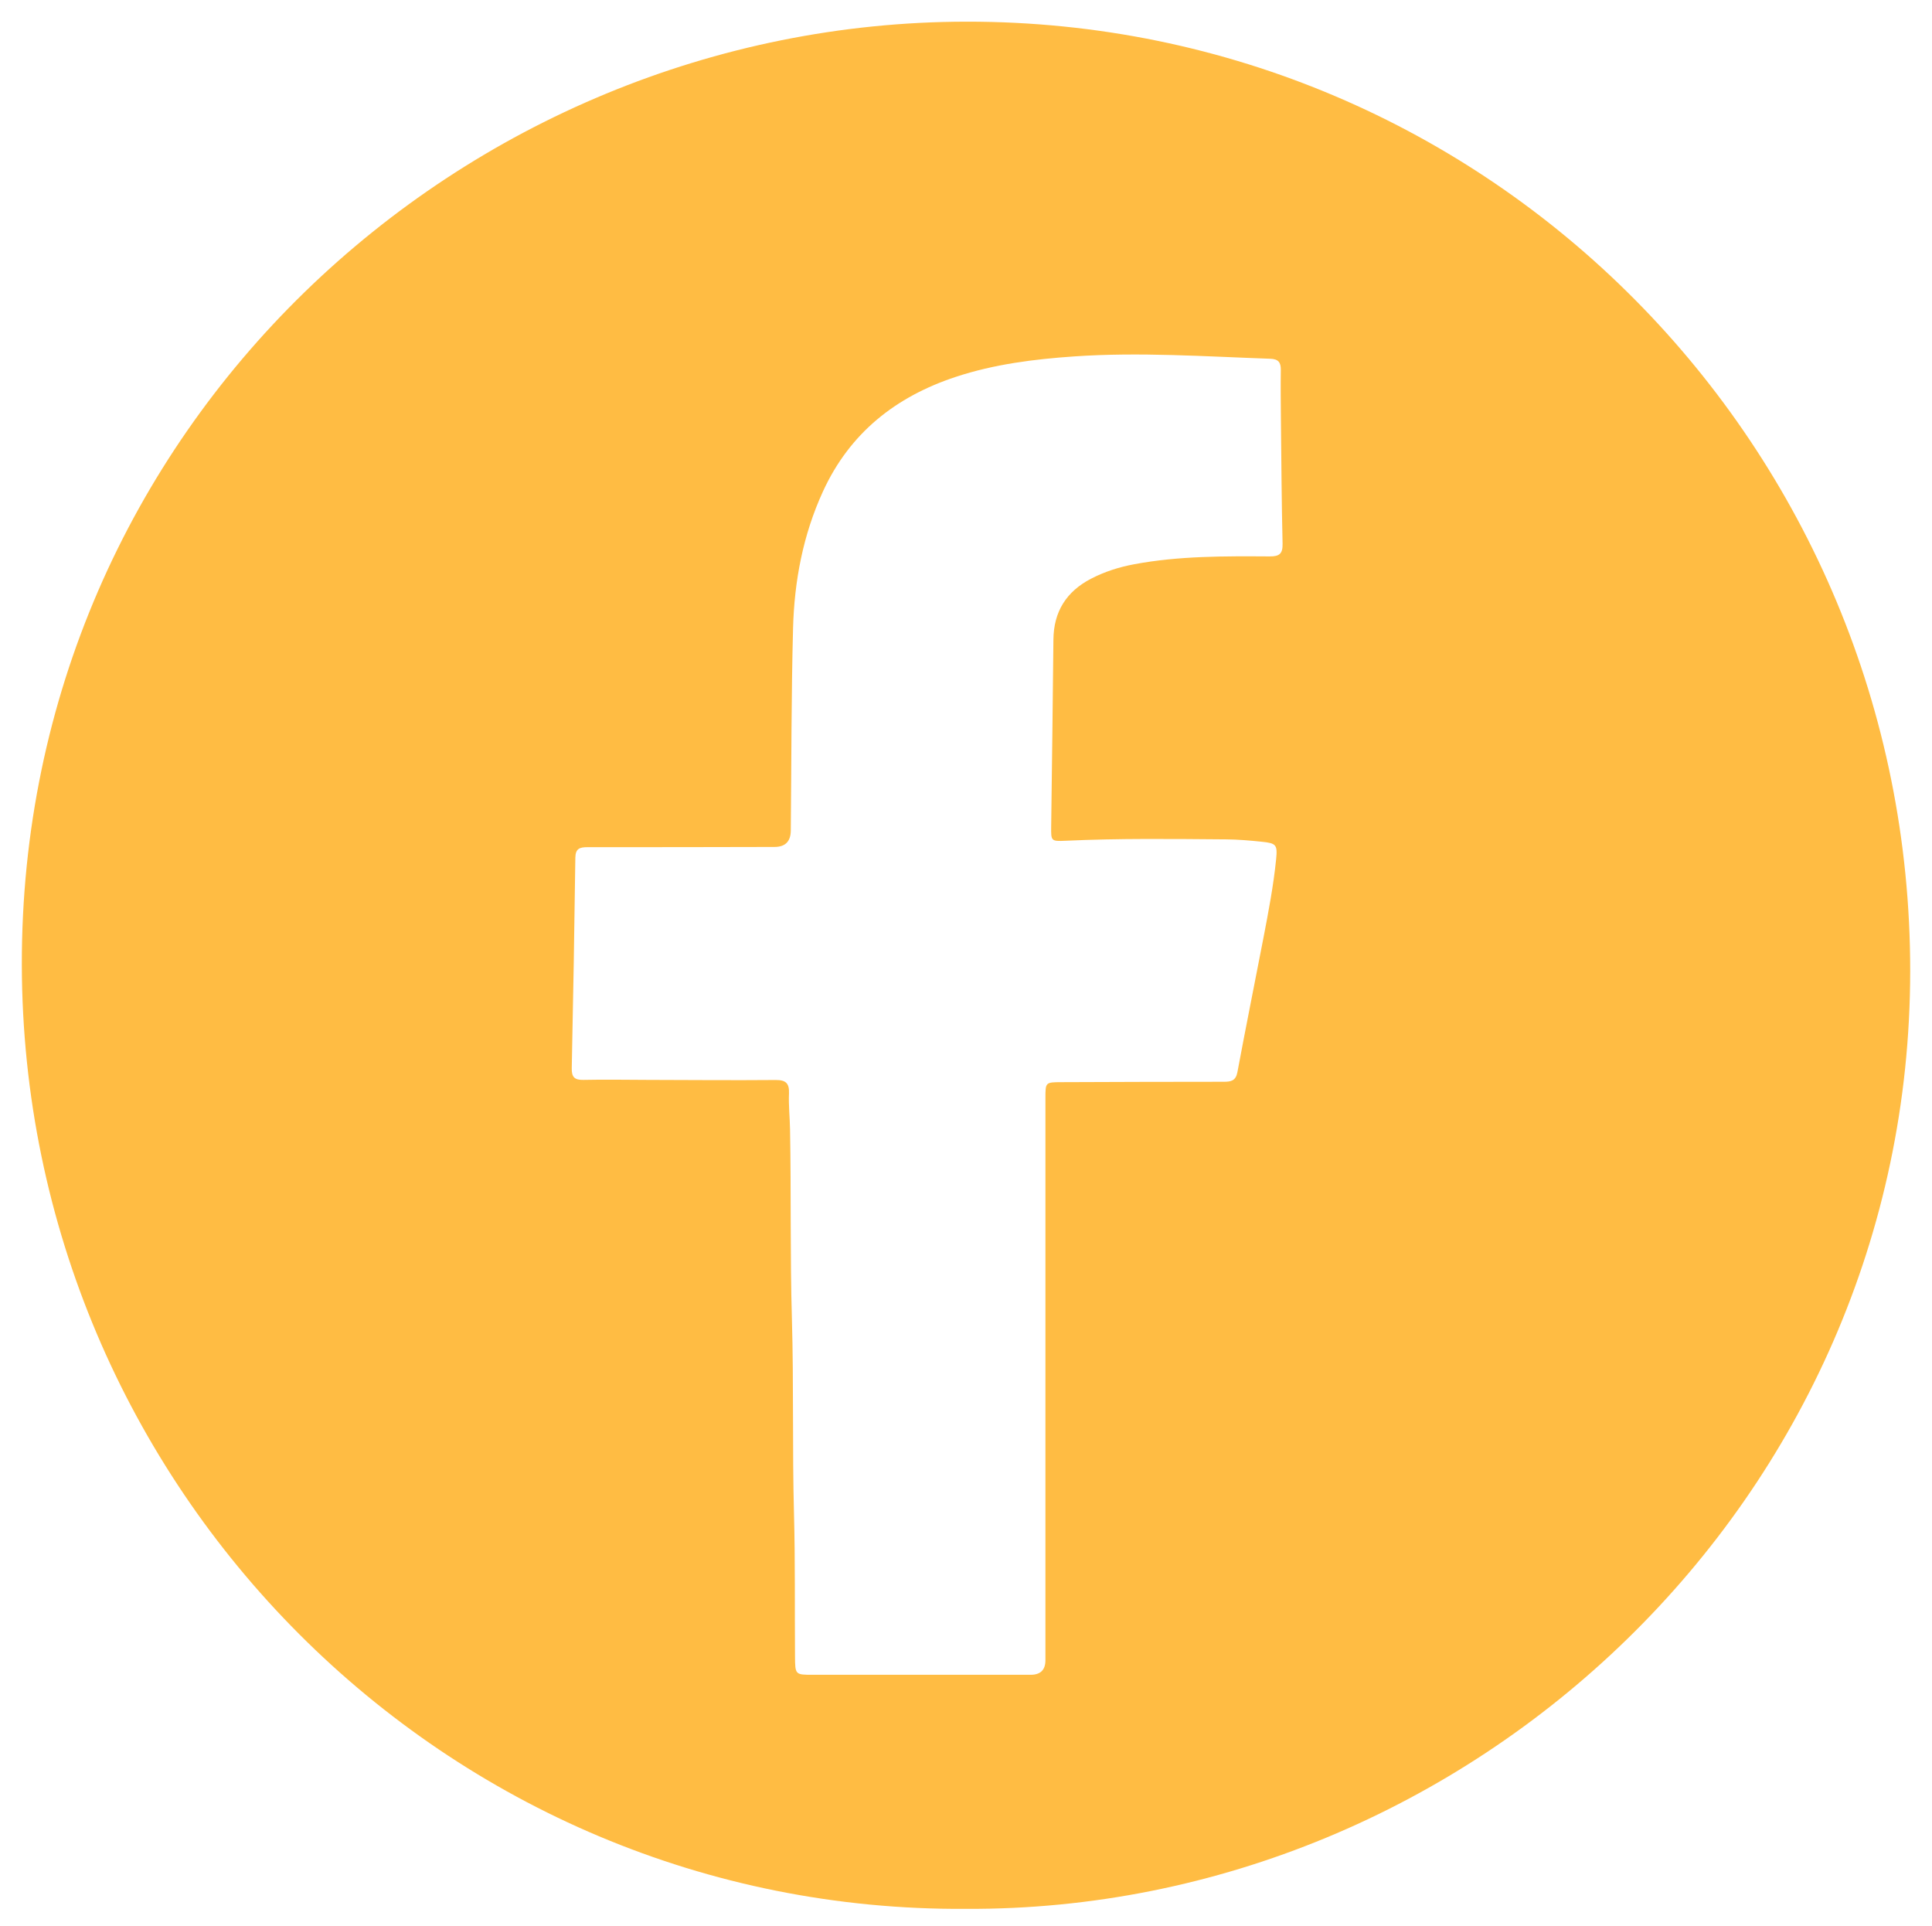 <?xml version="1.0" encoding="UTF-8"?>
<svg xmlns="http://www.w3.org/2000/svg" id="Layer_1" viewBox="0 0 700 697.86">
  <defs>
    <style>.cls-1{fill:#ffbc43;stroke-width:0px;}</style>
  </defs>
  <g id="XrW7pp">
    <path class="cls-1" d="M350.03,691.55c-188.57,1.27-341.71-152.69-342.12-341.9C7.49,155.15,167.33,8,350.27,7.85c189.7-.15,341.92,154.04,341.83,343.92-.1,191.6-159.4,340.63-342.06,339.78ZM378.78,499.64c0-33.95,0-67.9,0-101.84,0-5.68,0-5.73,5.74-5.75,19.63-.08,39.26-.14,58.88-.14,2.62,0,4.35-.35,4.94-3.5,3.03-16.25,6.31-32.46,9.44-48.69,1.82-9.45,3.63-18.91,4.59-28.49.52-5.2,0-5.74-5.19-6.28-4.29-.44-8.61-.83-12.92-.86-19.38-.15-38.75-.4-58.12.5-5.35.25-5.34.08-5.28-5.1.28-22.58.61-45.17.81-67.75.09-10.16,4.7-17.42,13.57-22.05,4.95-2.58,10.24-4.26,15.74-5.28,16.23-3.03,32.66-2.93,49.07-2.83,3.5.02,4.73-.97,4.65-4.6-.35-14.93-.44-29.86-.6-44.79-.06-6.05-.12-12.1-.04-18.15.04-2.75-.88-3.97-3.82-4.07-23.67-.82-47.32-2.48-71.02-.85-14.58,1-28.99,2.82-42.91,7.41-21.76,7.17-38.42,20.32-48.14,41.52-7.22,15.75-10.38,32.45-10.83,49.57-.65,24.43-.58,48.87-.82,73.31q-.06,5.9-5.91,5.91c-22.59.04-45.18.11-67.77.08-2.77,0-4.33.49-4.38,3.8-.33,25.42-.77,50.83-1.3,76.25-.07,3.26,1,4.32,4.23,4.26,7.77-.17,15.55-.02,23.33,0,15.43.04,30.86.17,46.29.04,3.72-.03,5.02,1.18,4.86,4.92-.18,4.3.3,8.62.38,12.94.42,22.95.01,45.91.68,68.87.68,23.44.12,46.9.75,70.35.46,17.27.24,34.56.37,51.84.05,6.55.11,6.56,6.48,6.56,26.29,0,52.59,0,78.88,0q5.36,0,5.37-5.25c0-33.95,0-67.9,0-101.84Z"></path>
  </g>
</svg>
